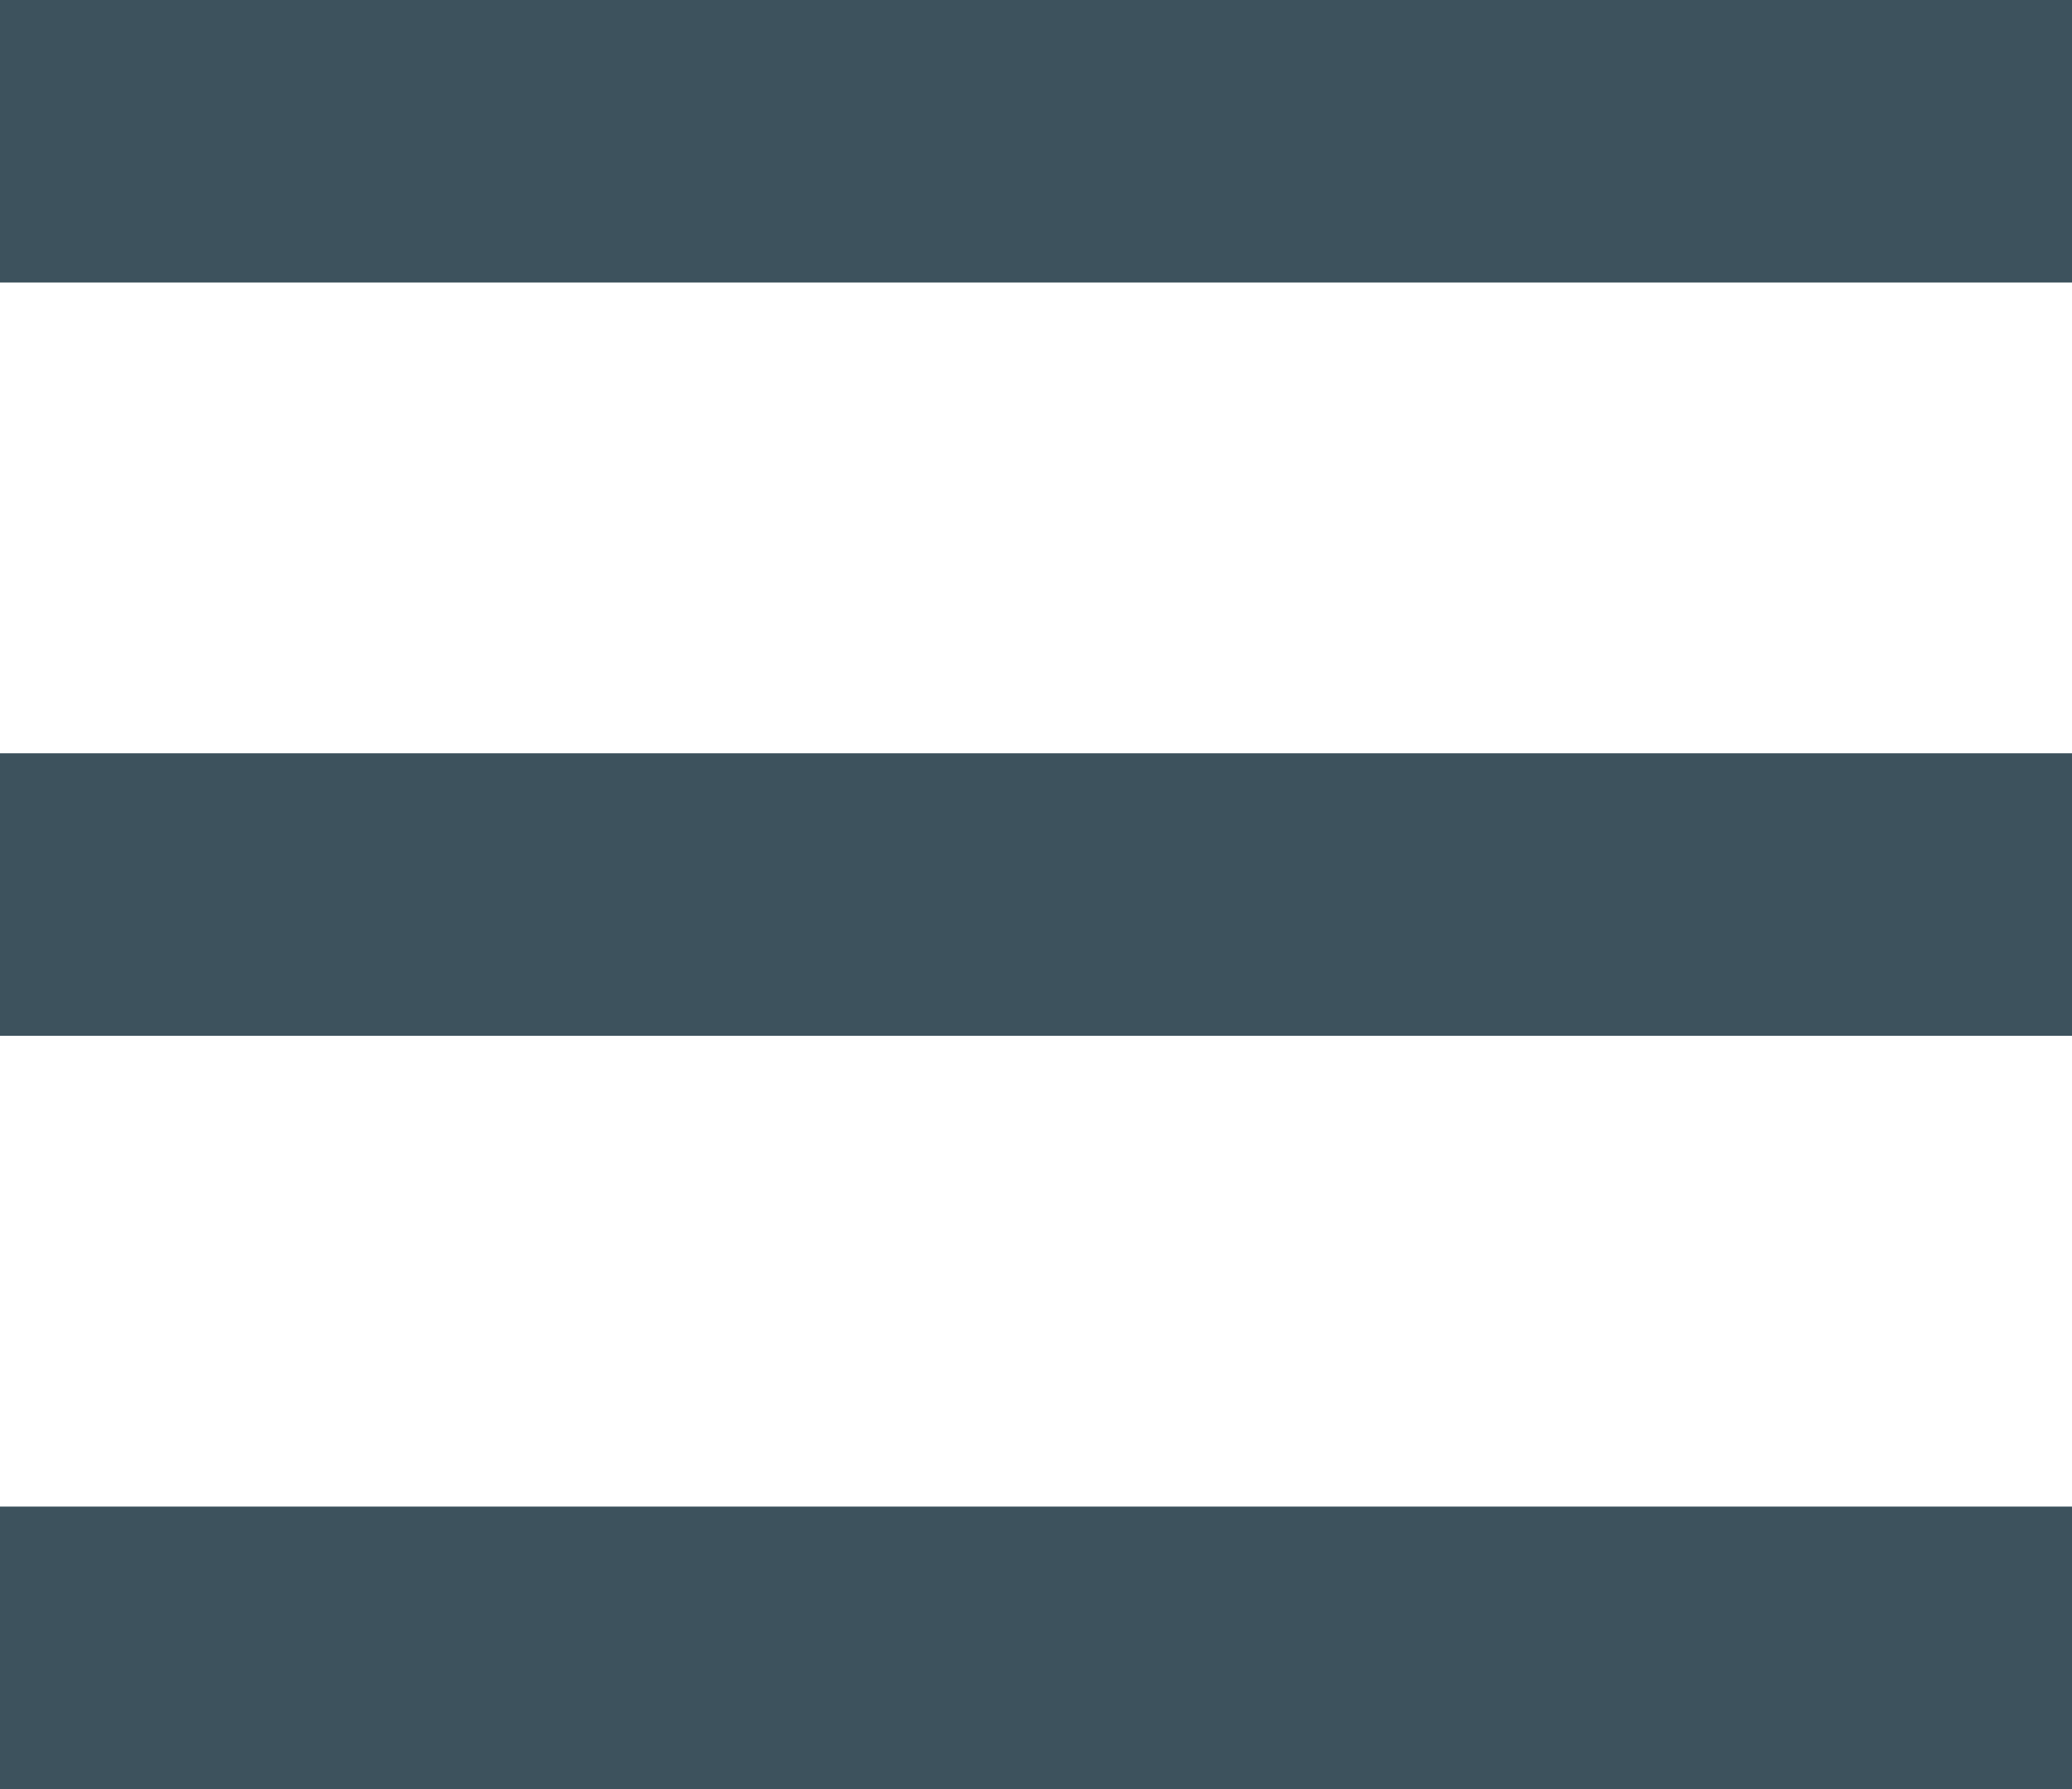 <svg width="22" height="19" viewBox="0 0 22 19" fill="none" xmlns="http://www.w3.org/2000/svg">
<path d="M0 0H22V3H0V0Z" fill="#3D525D"/>
<path d="M0 8H22V11H0V8Z" fill="#3D525D"/>
<path d="M0 16H22V19H0V16Z" fill="#3D525D"/>
</svg>
